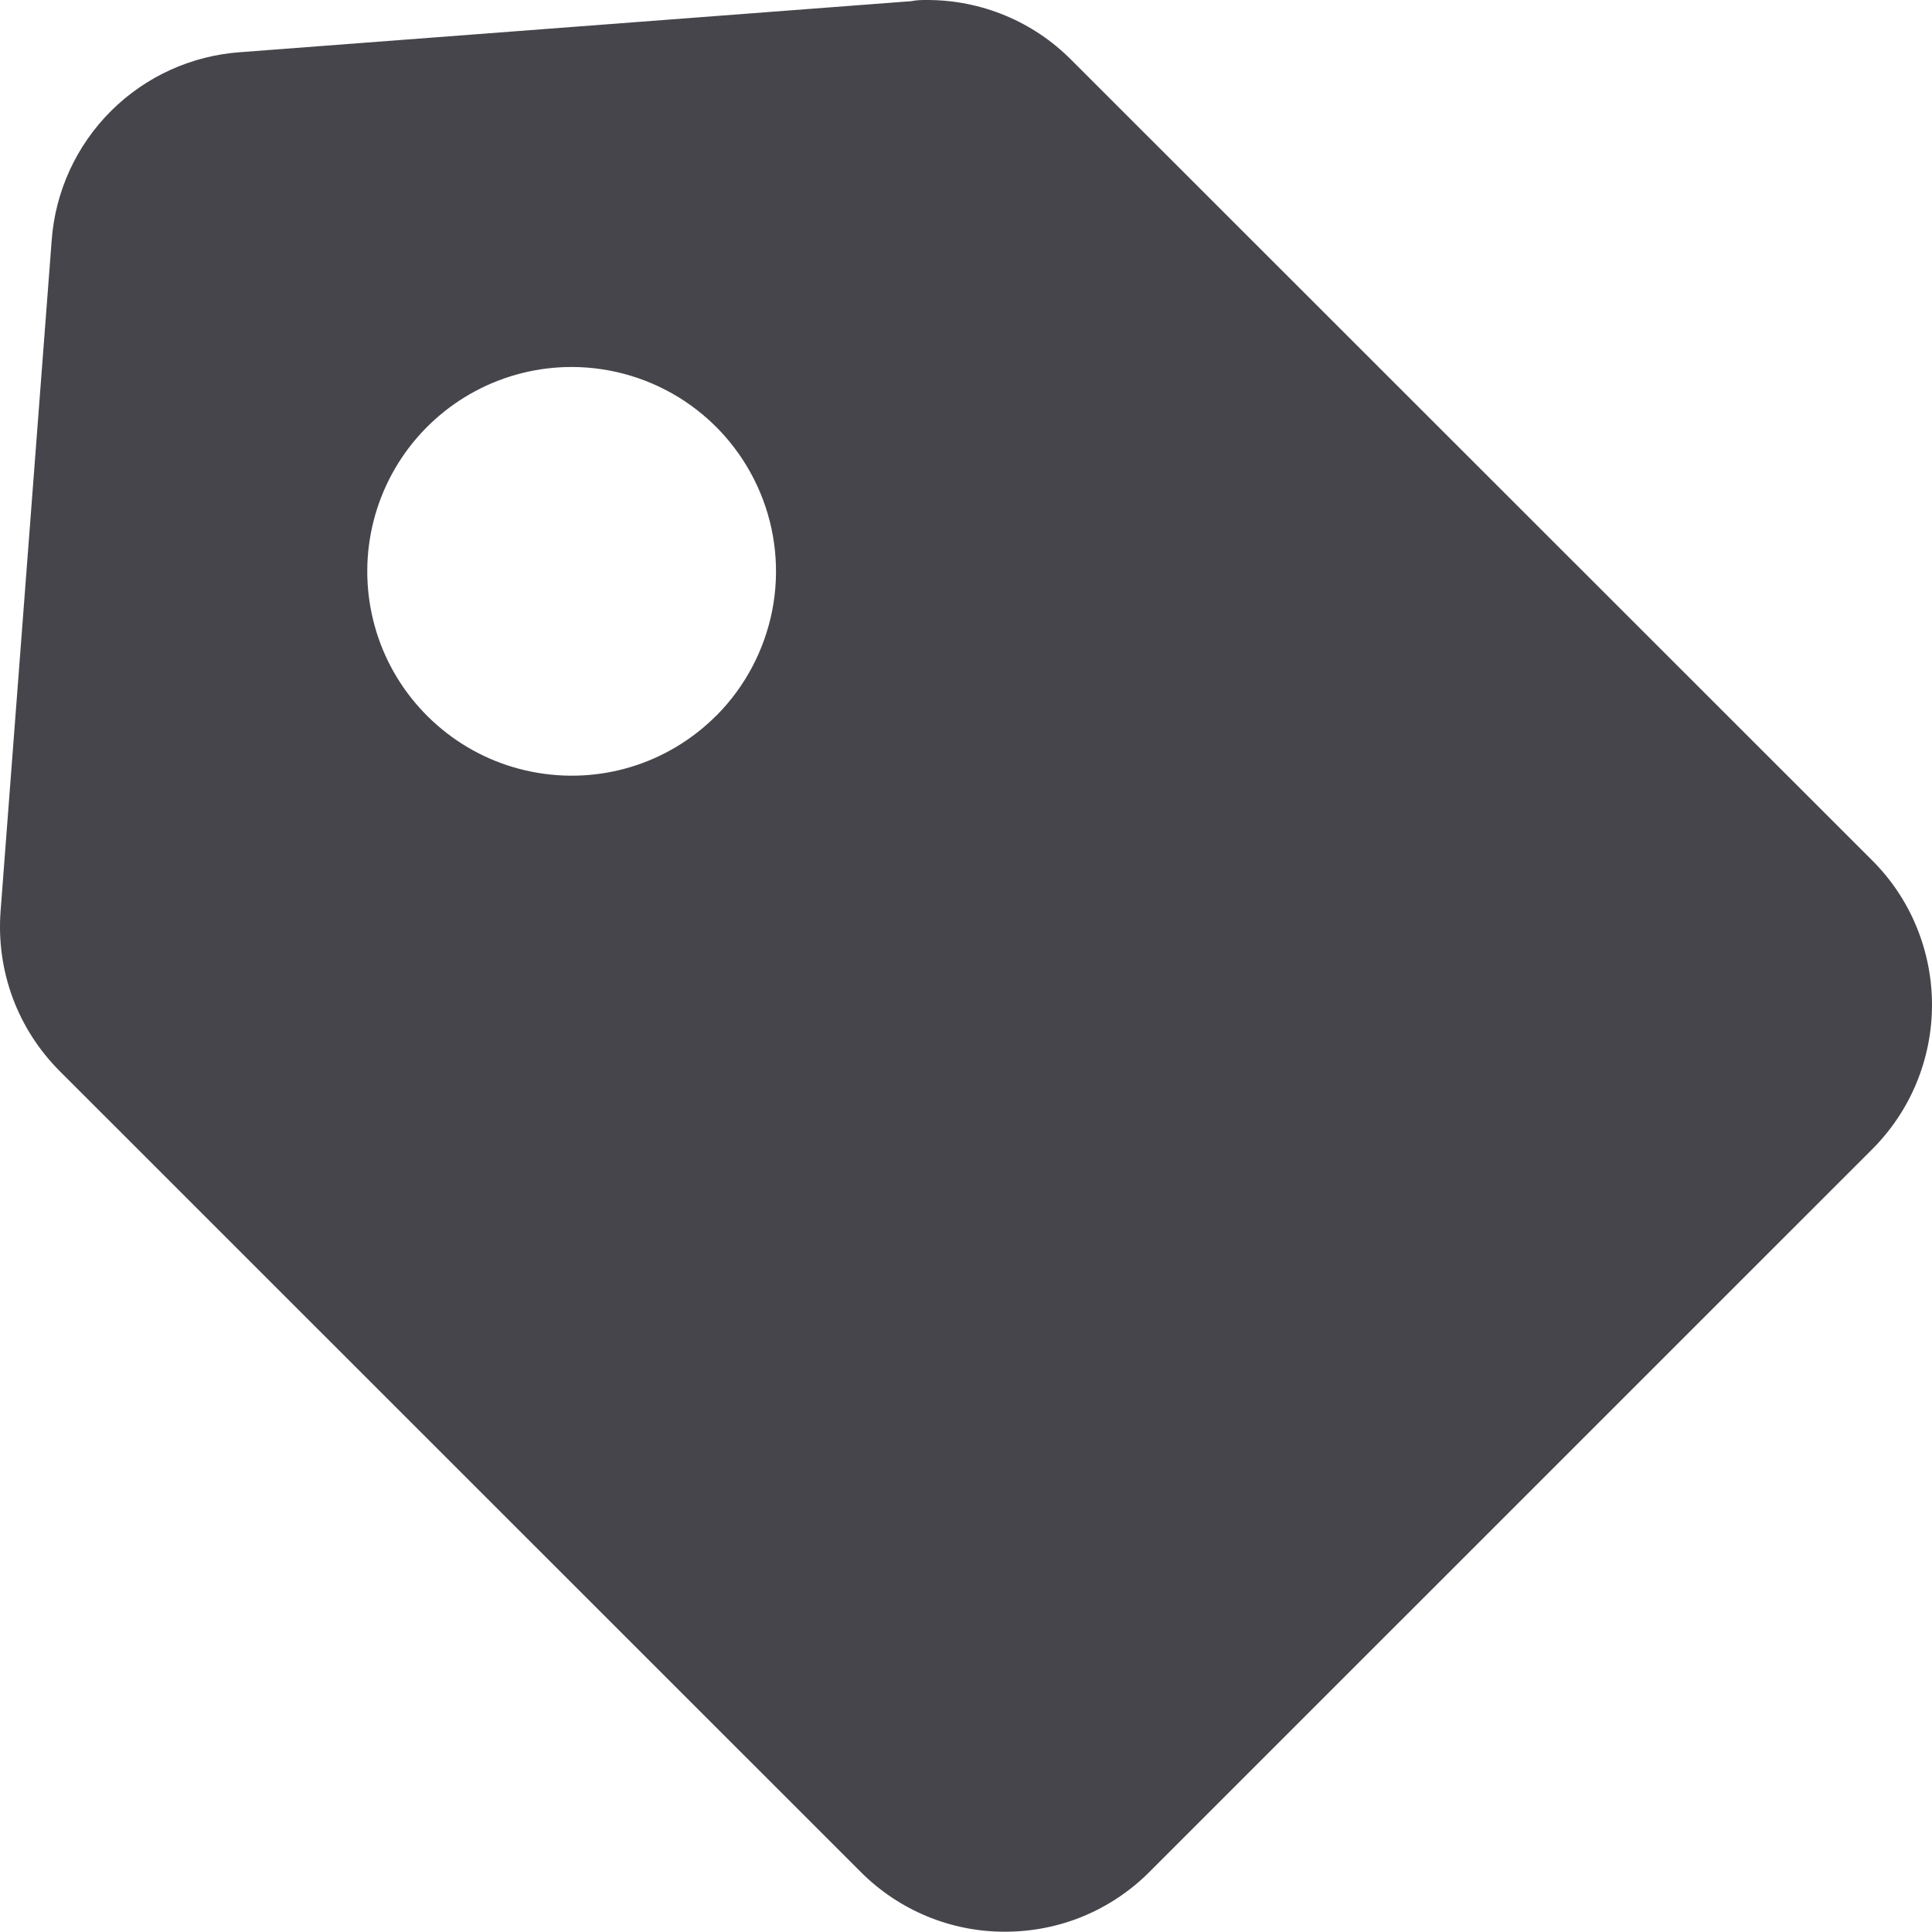 <svg width="20" height="20" viewBox="0 0 20 20" fill="none" xmlns="http://www.w3.org/2000/svg">
<path d="M10.405 19.997C9.844 19.999 9.305 19.775 8.909 19.377L0.62 11.09C0.404 10.874 0.237 10.615 0.131 10.329C0.025 10.042 -0.017 9.737 0.006 9.432L0.535 2.488C0.572 1.982 0.79 1.507 1.149 1.149C1.508 0.791 1.984 0.575 2.49 0.54L9.435 0.012C9.49 -8.66844e-08 9.544 0 9.599 0C10.159 0 10.695 0.222 11.09 0.62L19.38 8.906C19.577 9.102 19.733 9.335 19.839 9.592C19.945 9.849 20 10.124 20 10.402C20 10.68 19.945 10.955 19.839 11.212C19.733 11.468 19.577 11.701 19.38 11.898L11.9 19.377C11.704 19.574 11.471 19.73 11.214 19.837C10.958 19.943 10.682 19.997 10.405 19.997ZM5.917 3.799C5.569 3.799 5.226 3.885 4.92 4.049C4.613 4.213 4.351 4.451 4.158 4.74C3.965 5.029 3.846 5.362 3.812 5.708C3.778 6.054 3.83 6.403 3.963 6.725C4.096 7.046 4.307 7.329 4.576 7.55C4.845 7.771 5.164 7.922 5.505 7.989C5.846 8.057 6.199 8.04 6.532 7.939C6.865 7.838 7.167 7.656 7.413 7.41L7.421 7.404L7.428 7.396L7.42 7.404C7.714 7.107 7.913 6.73 7.994 6.32C8.074 5.91 8.031 5.486 7.87 5.101C7.709 4.715 7.438 4.386 7.09 4.154C6.743 3.923 6.334 3.799 5.917 3.799V3.799Z" fill="#18171F" fill-opacity="0.8"/>
</svg>
